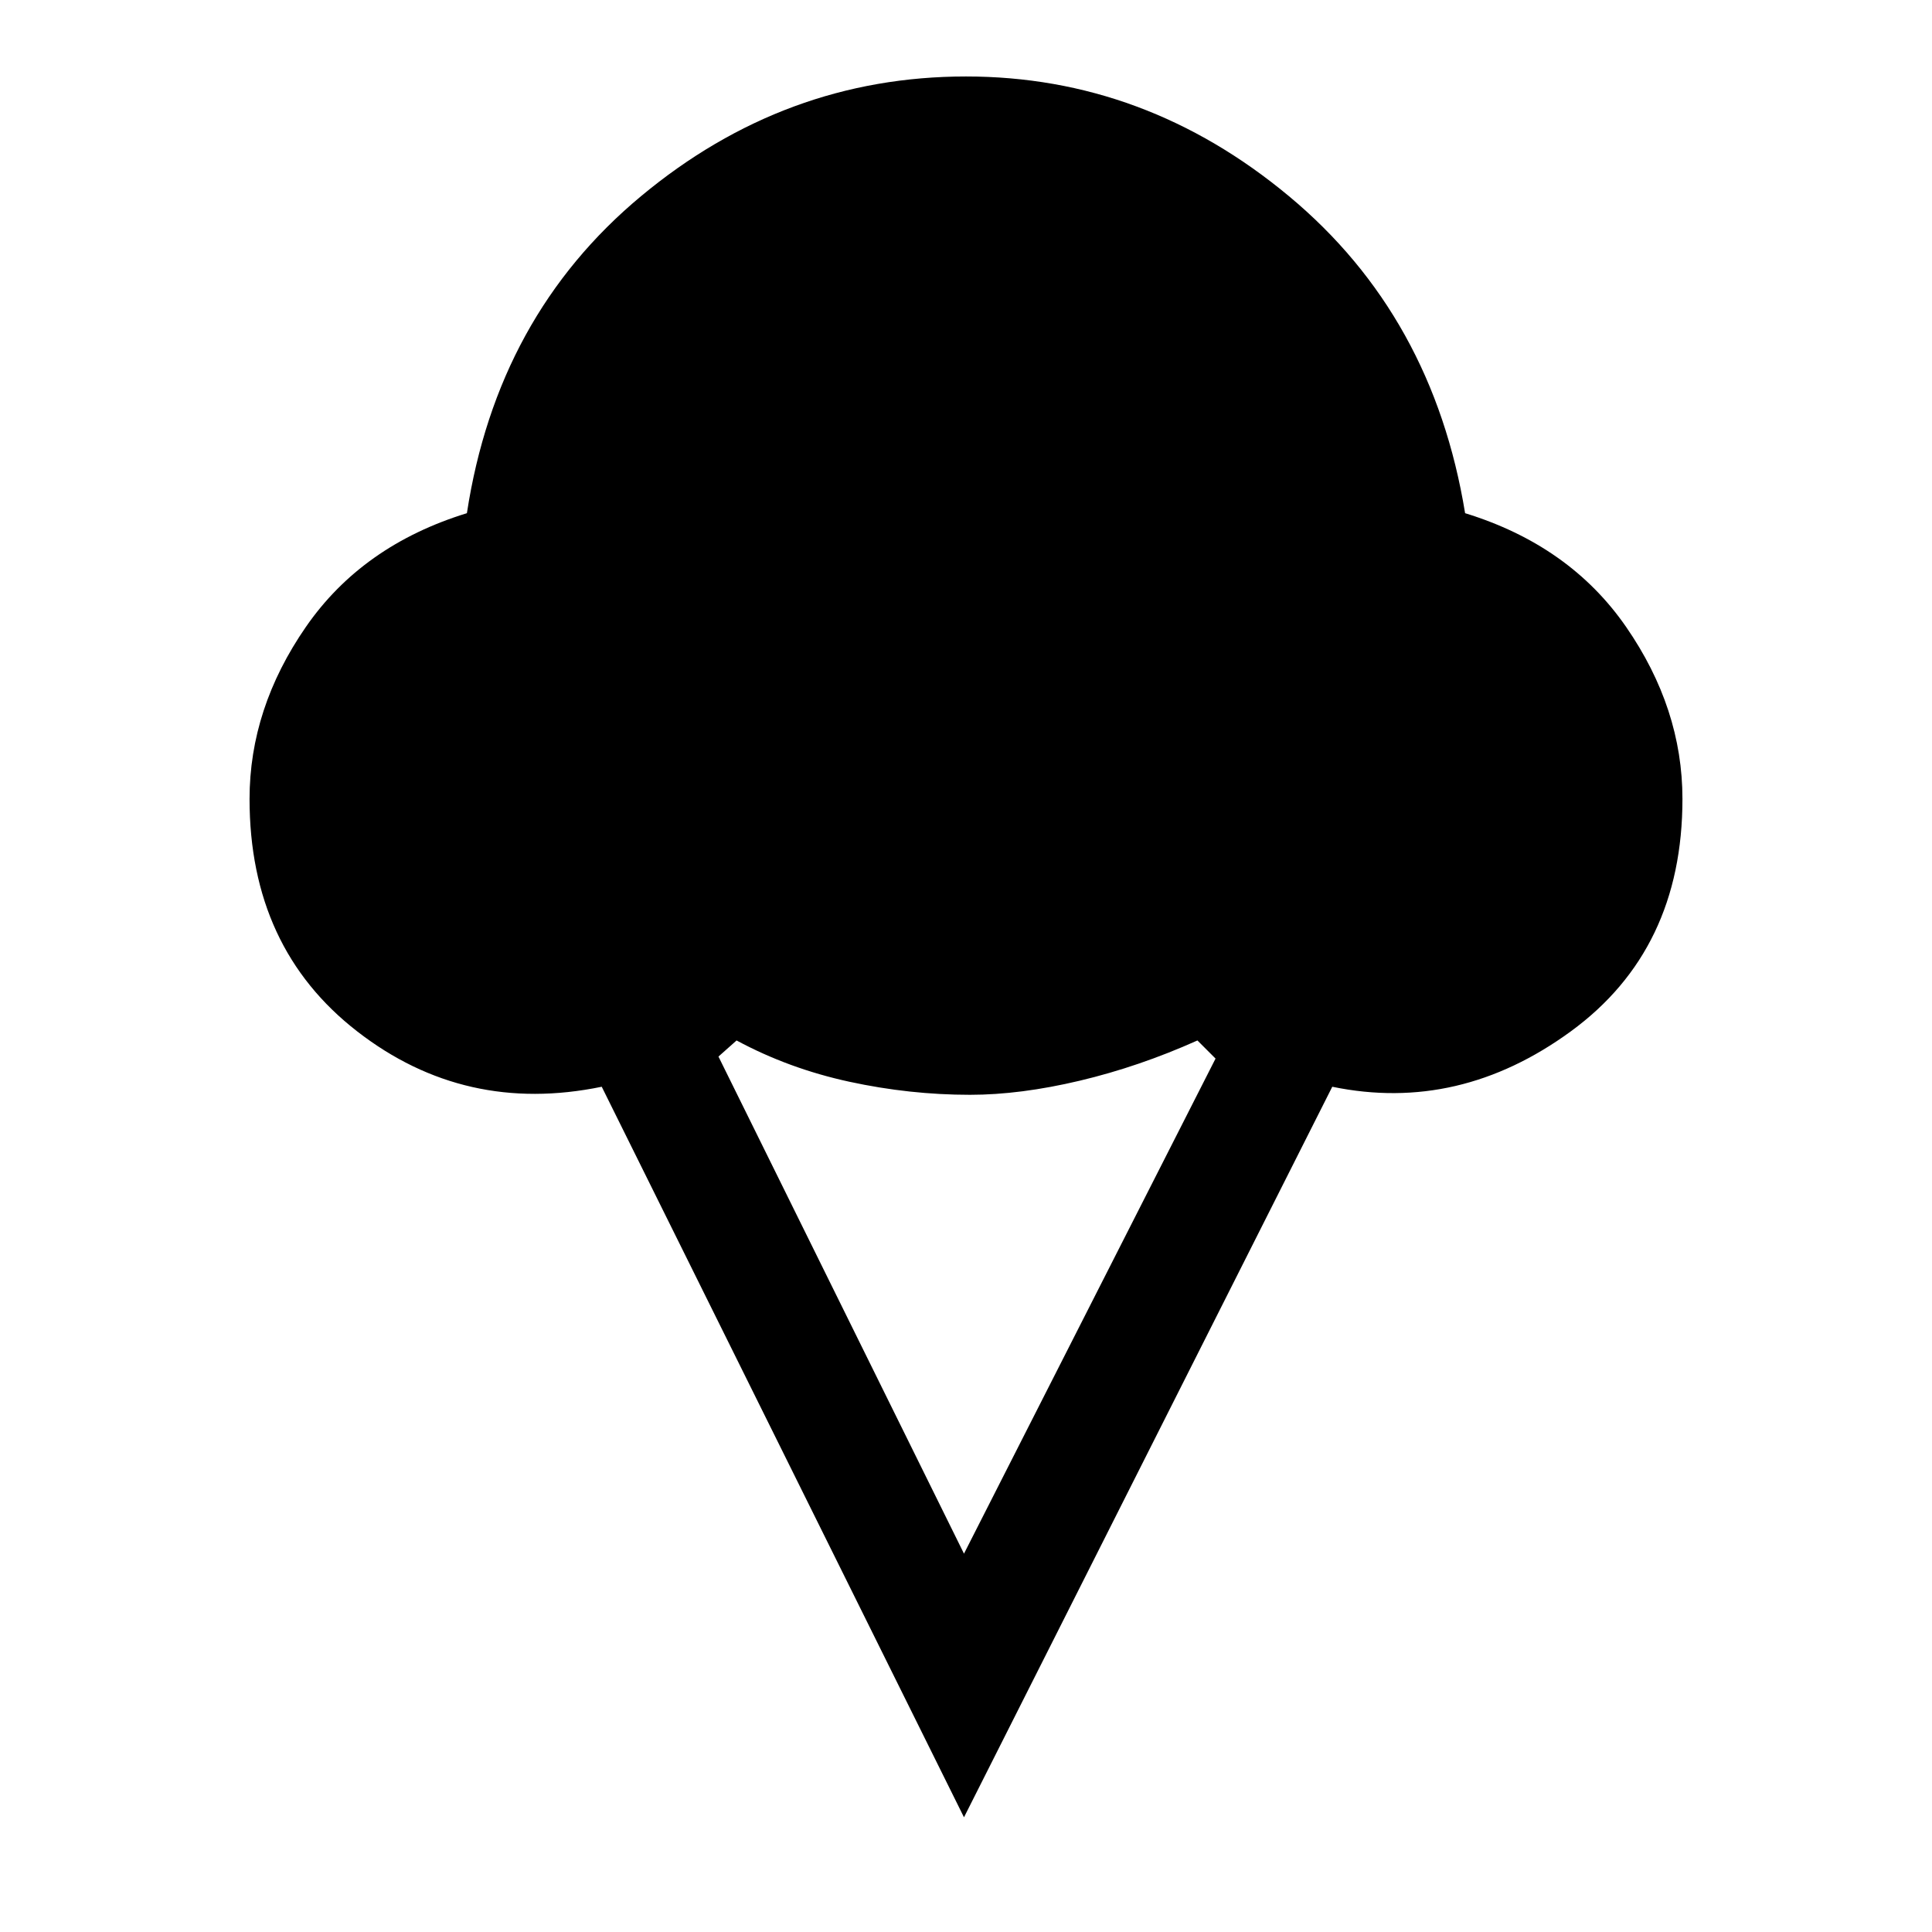 <svg xmlns="http://www.w3.org/2000/svg" height="48" width="48"><path d="m23.95 45.15-9-18.15q-3.4.7-6.075-1.375Q6.2 23.55 6.2 19.85q0-2.25 1.4-4.275 1.4-2.025 4-2.825.75-4.9 4.325-7.875Q19.5 1.9 24 1.9q4.45 0 8.025 2.975T36.4 12.75q2.6.8 4 2.825 1.4 2.025 1.4 4.275 0 3.75-2.775 5.775Q36.25 27.65 33.1 27Zm0-6.55 6.25-12.3-.45-.45q-1.45.65-2.925 1-1.475.35-2.725.35-1.5 0-3-.325t-2.8-1.025l-.45.4Z"/></svg>